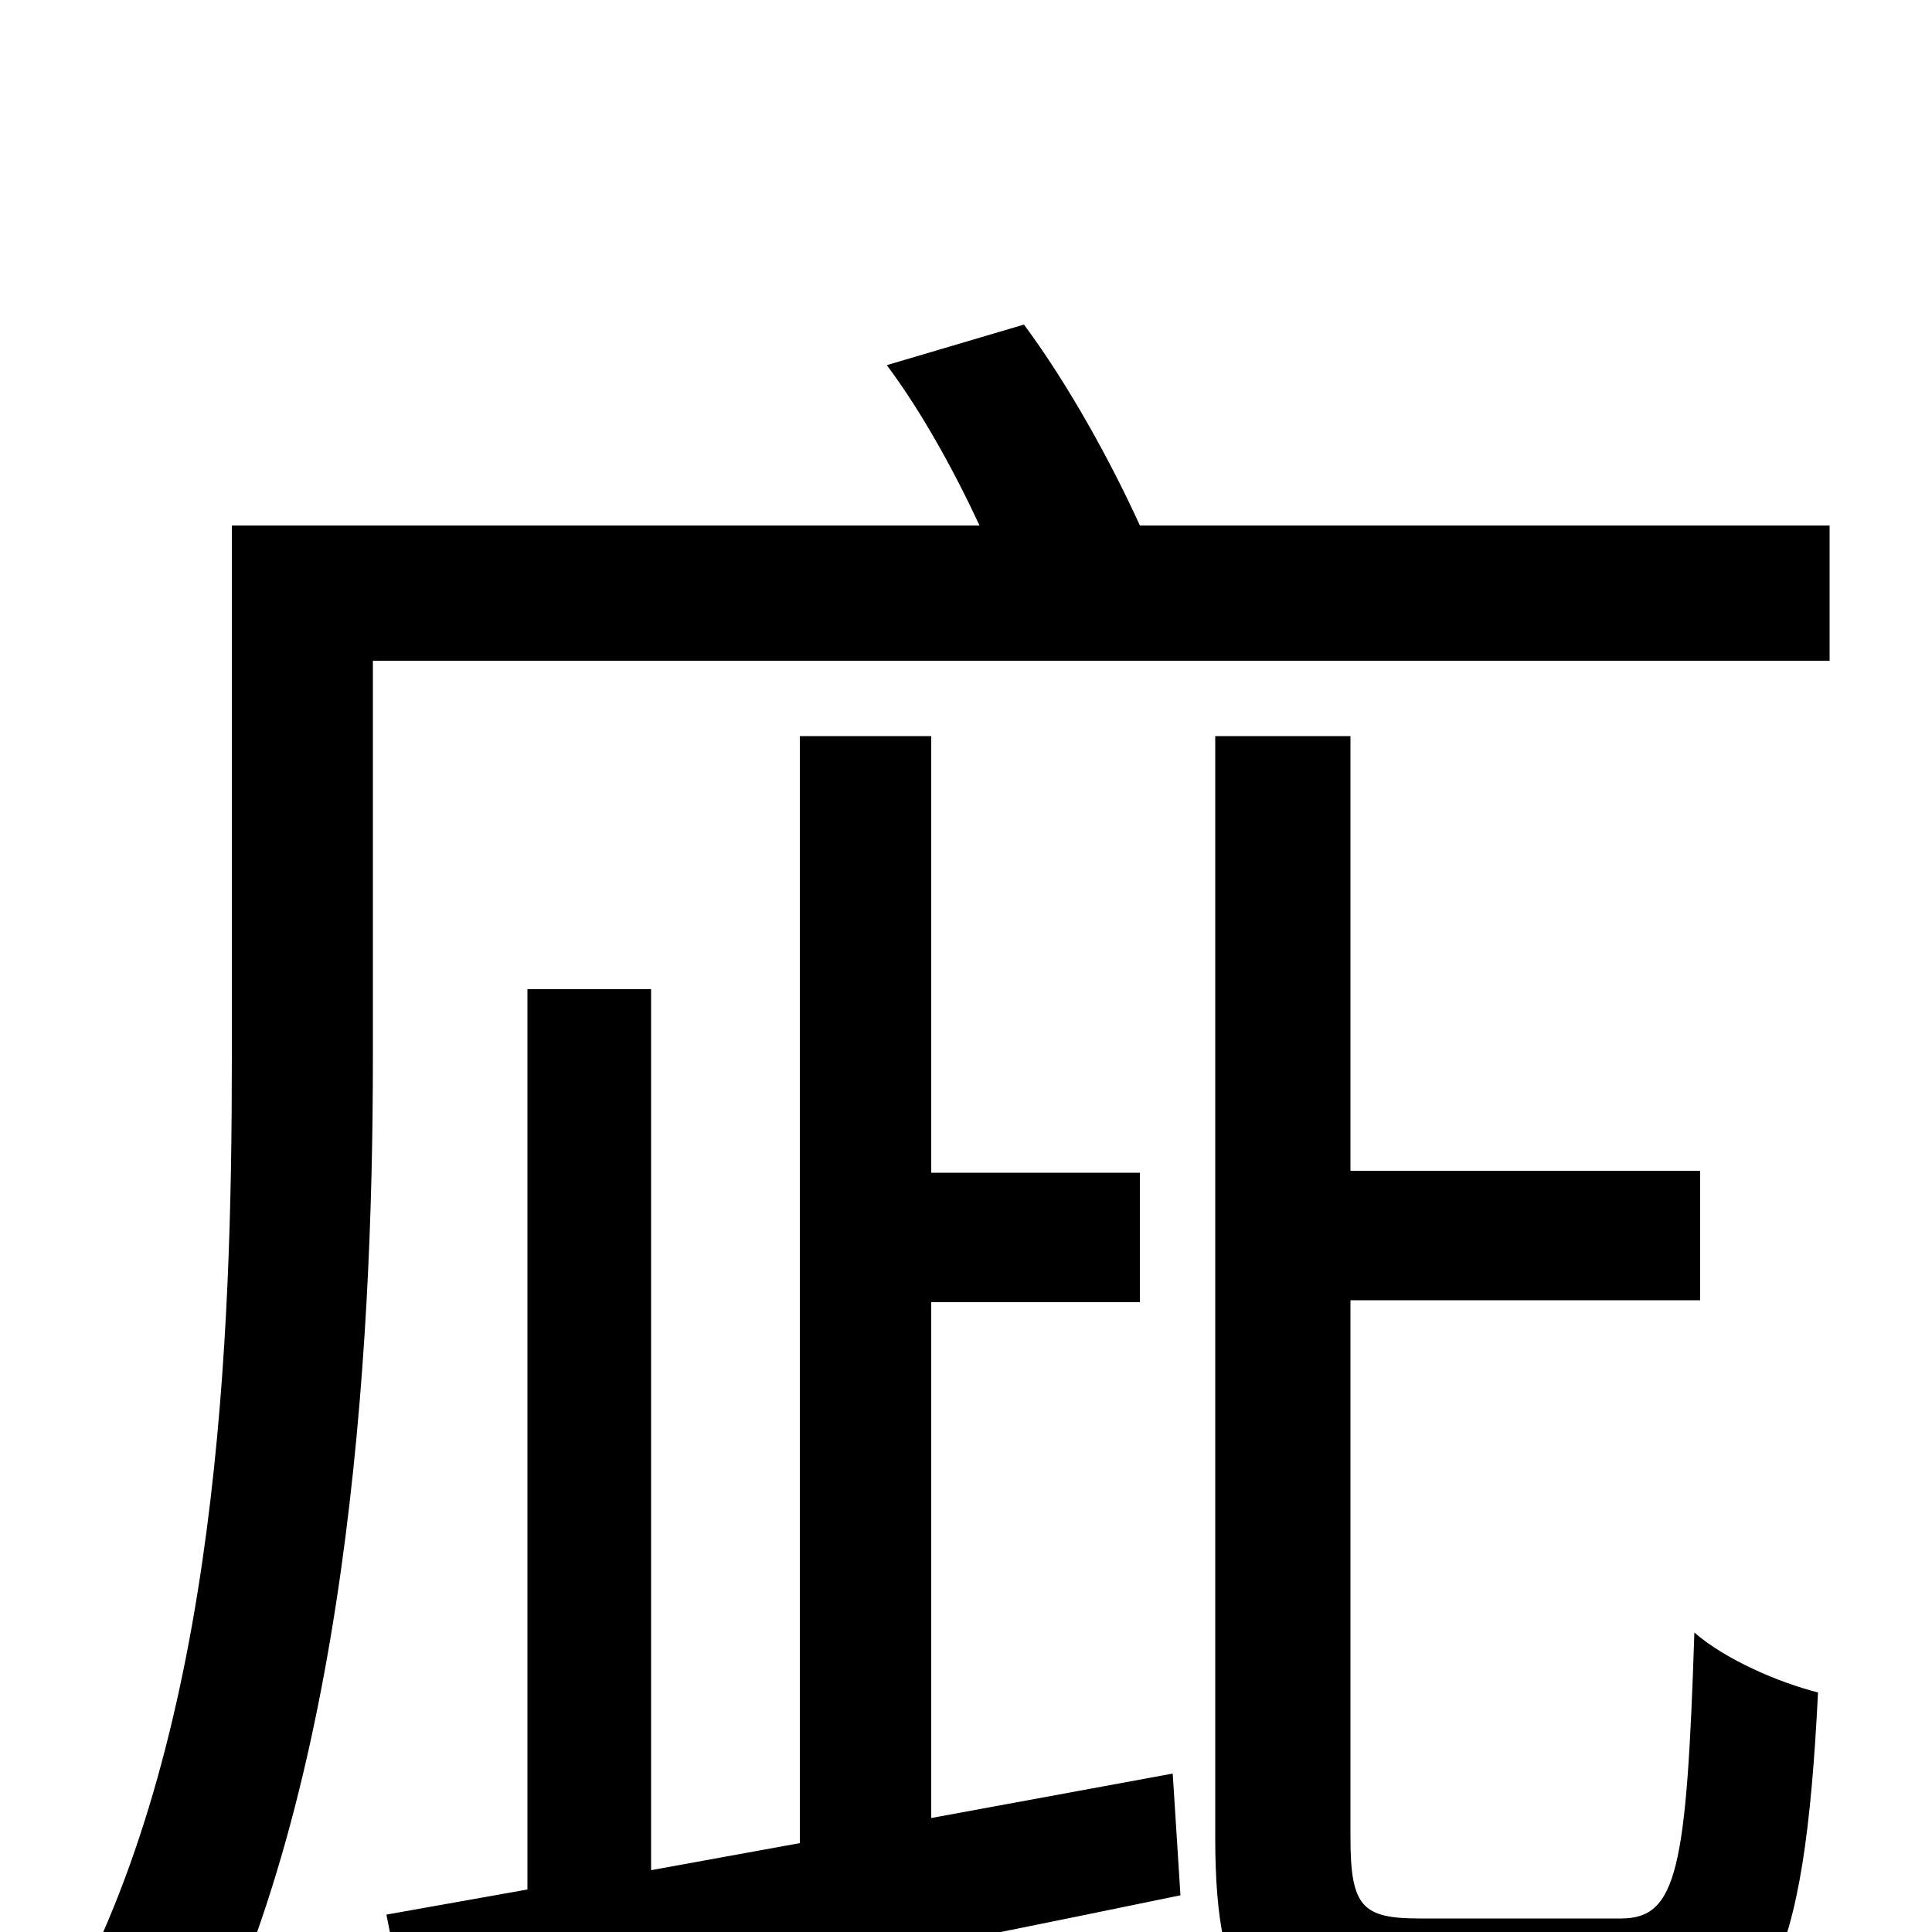 <svg xmlns="http://www.w3.org/2000/svg" viewBox="0 -1000 1000 1000">
	<path fill="#000000" d="M482 -59V-326H590V-393H482V-619H414V-46L337 -32V-488H273V-22L200 -9L214 61C321 39 471 10 611 -19L607 -82ZM735 -7C705 -7 699 -13 699 -49V-327H880V-394H699V-619H629V-49C629 37 650 61 725 61H845C915 61 934 18 941 -124C921 -129 893 -141 877 -155C873 -32 868 -7 839 -7ZM590 -728C575 -761 553 -801 530 -832L459 -811C477 -787 494 -756 507 -728H120V-452C120 -307 113 -107 36 36C53 44 86 66 99 79C180 -74 193 -299 193 -452V-658H947V-728Z"/>
</svg>
